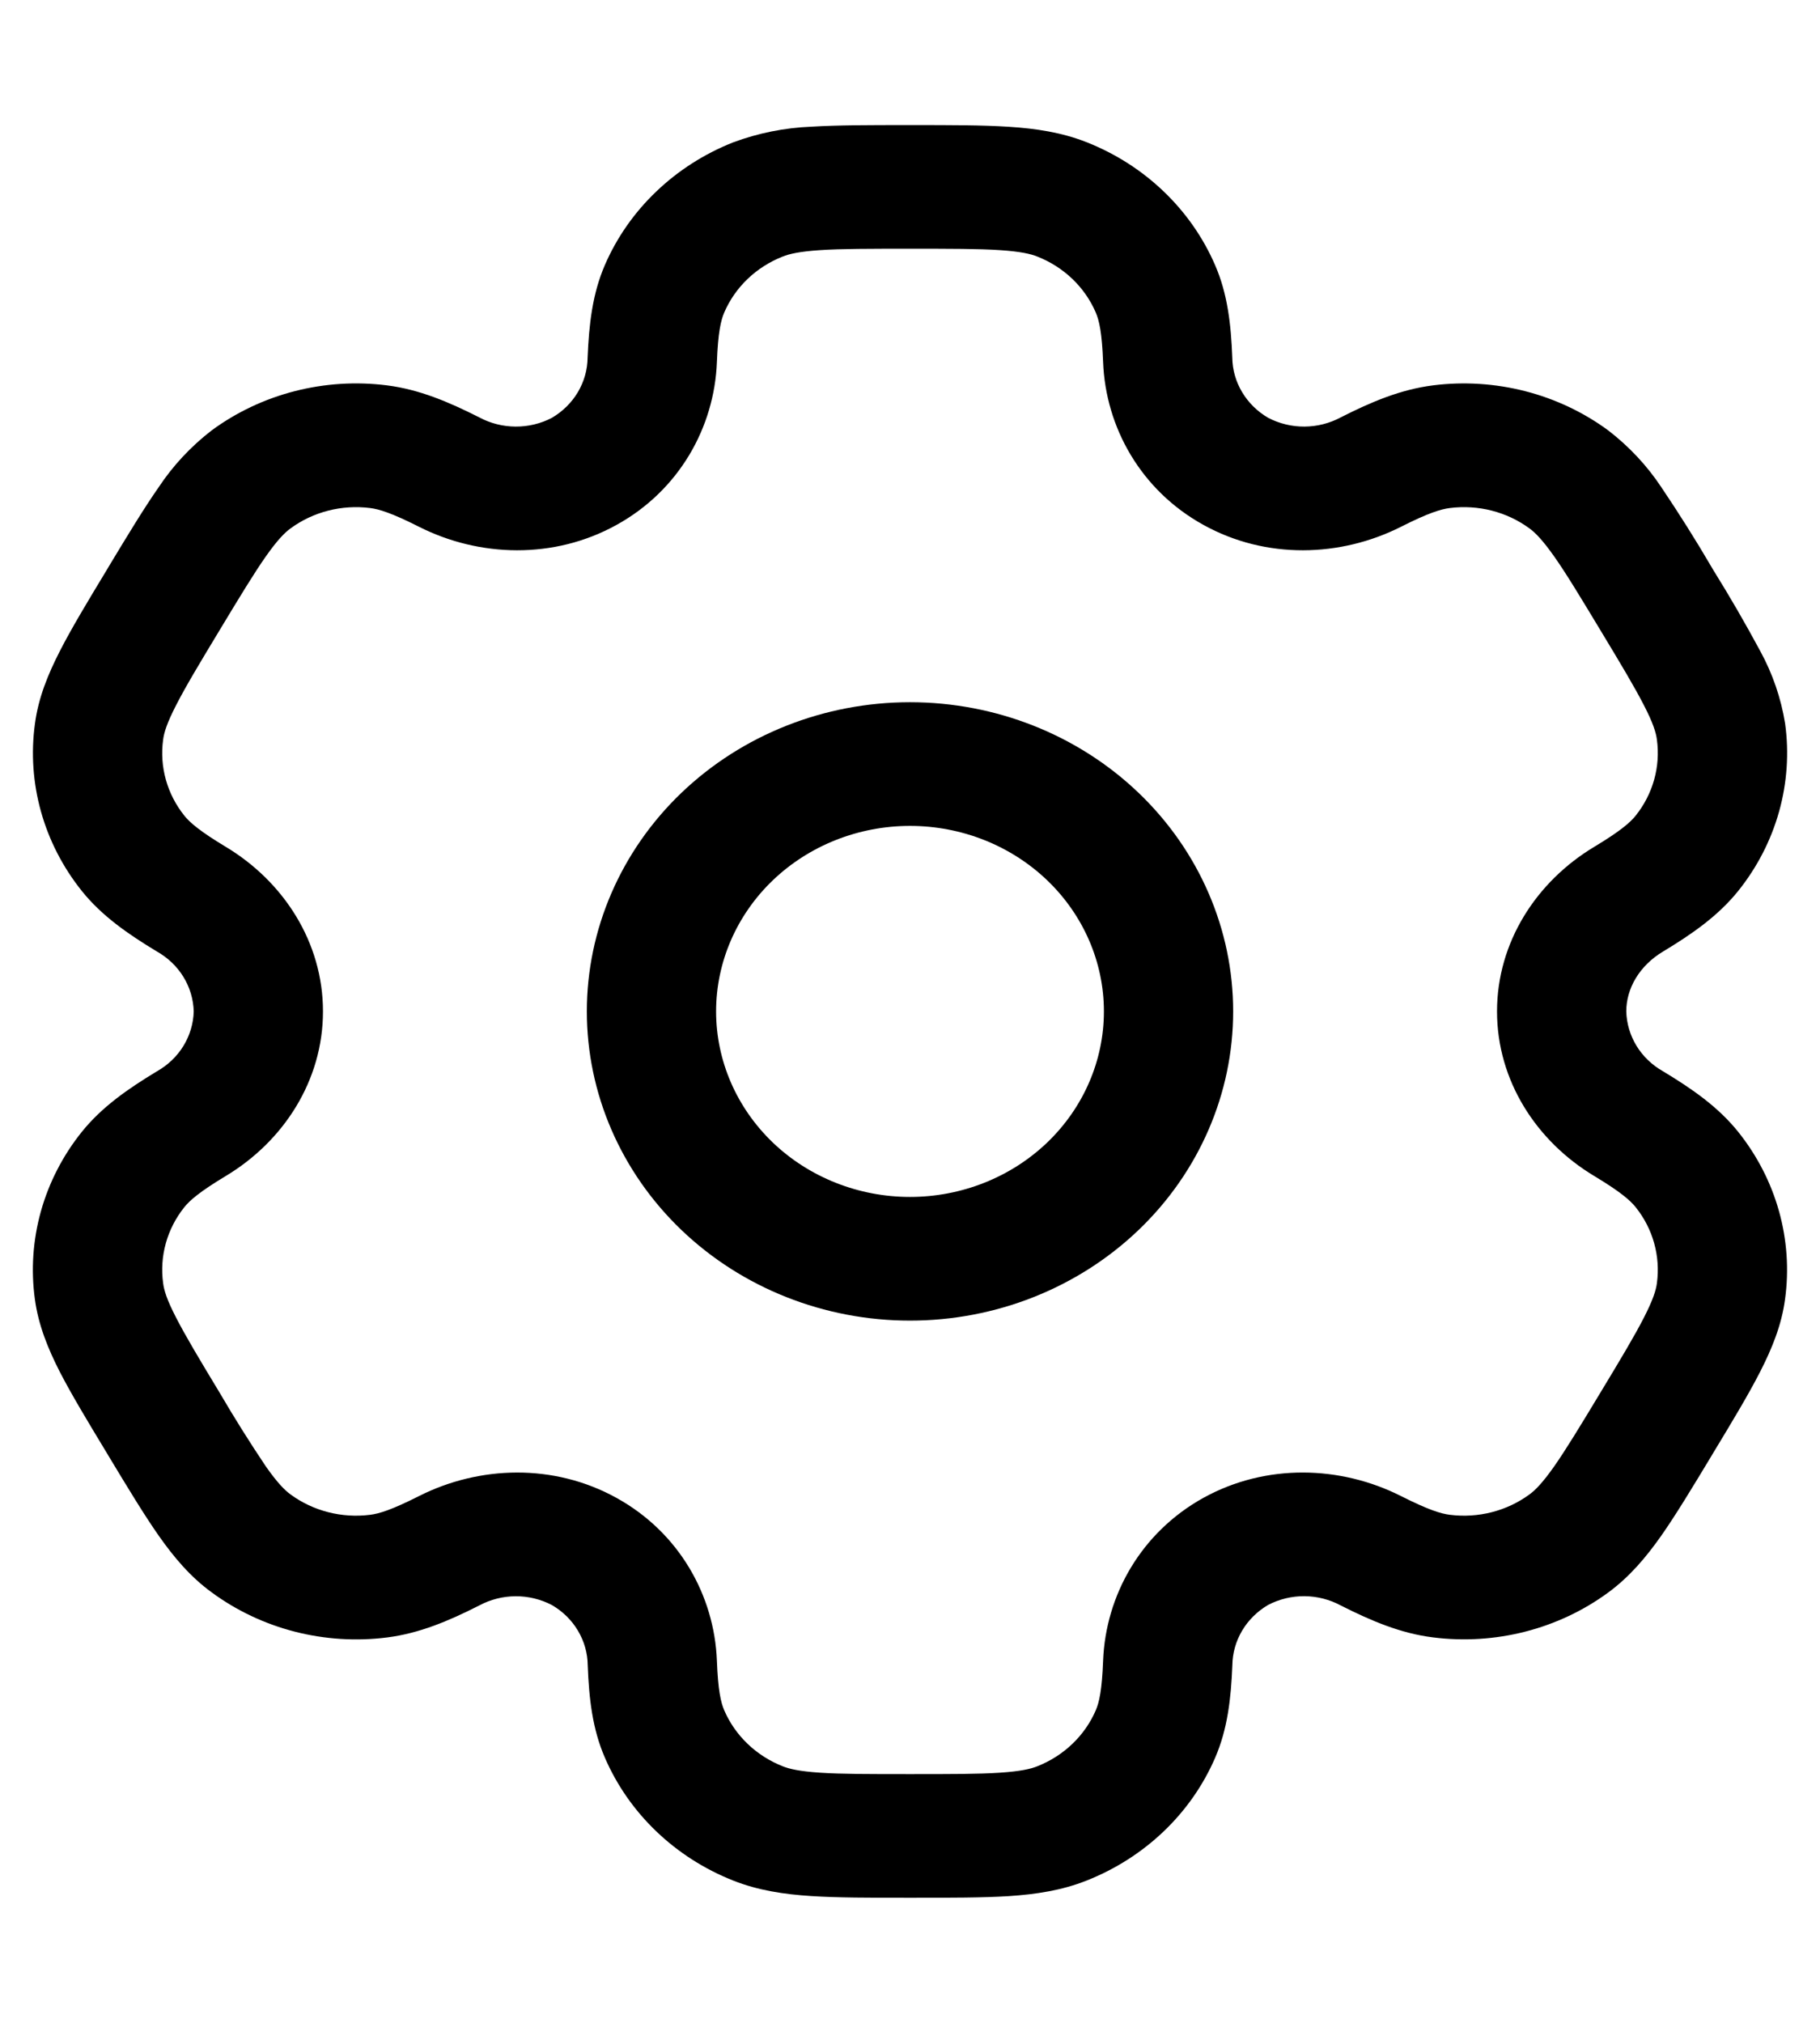 <svg width="45" height="50" viewBox="0 0 50 50" fill="none" xmlns="http://www.w3.org/2000/svg">
<g clip-path="url(#clip0_754_11541)">
<path fill-rule="evenodd" clip-rule="evenodd" d="M25 16.508C22.645 16.508 20.387 17.403 18.722 18.995C17.058 20.588 16.122 22.748 16.122 25C16.122 27.252 17.058 29.412 18.722 31.005C20.387 32.597 22.645 33.492 25 33.492C27.355 33.492 29.613 32.597 31.278 31.005C32.943 29.412 33.878 27.252 33.878 25C33.878 22.748 32.943 20.588 31.278 18.995C29.613 17.403 27.355 16.508 25 16.508ZM19.673 25C19.673 23.649 20.235 22.353 21.233 21.397C22.232 20.442 23.587 19.905 25 19.905C26.413 19.905 27.768 20.442 28.767 21.397C29.765 22.353 30.327 23.649 30.327 25C30.327 26.351 29.765 27.647 28.767 28.603C27.768 29.558 26.413 30.095 25 30.095C23.587 30.095 22.232 29.558 21.233 28.603C20.235 27.647 19.673 26.351 19.673 25Z" fill="black"/>
<path fill-rule="evenodd" clip-rule="evenodd" d="M24.941 0.657C23.887 0.657 23.009 0.657 22.289 0.702C21.554 0.731 20.828 0.877 20.142 1.132C19.352 1.445 18.634 1.903 18.029 2.482C17.424 3.06 16.944 3.746 16.617 4.502C16.274 5.294 16.181 6.132 16.143 7.043C16.14 7.375 16.047 7.702 15.876 7.992C15.704 8.281 15.458 8.524 15.161 8.698C14.855 8.858 14.512 8.94 14.164 8.938C13.816 8.936 13.474 8.85 13.17 8.687C12.327 8.261 11.522 7.919 10.632 7.806C9.784 7.699 8.923 7.753 8.097 7.965C7.271 8.177 6.497 8.542 5.819 9.04C5.246 9.481 4.752 10.01 4.358 10.605C3.956 11.18 3.516 11.907 2.99 12.778L2.931 12.878C2.403 13.75 1.965 14.477 1.648 15.097C1.316 15.745 1.056 16.384 0.961 17.09C0.735 18.727 1.199 20.383 2.249 21.694C2.796 22.375 3.509 22.871 4.313 23.356C4.614 23.526 4.864 23.766 5.04 24.053C5.216 24.341 5.313 24.667 5.322 25C5.313 25.333 5.216 25.659 5.04 25.947C4.864 26.234 4.614 26.474 4.313 26.644C3.509 27.129 2.798 27.625 2.249 28.306C1.728 28.955 1.347 29.695 1.125 30.485C0.904 31.275 0.847 32.099 0.959 32.91C1.056 33.616 1.314 34.255 1.645 34.903C1.965 35.523 2.403 36.25 2.931 37.122L2.99 37.221C3.516 38.093 3.956 38.82 4.358 39.395C4.777 39.991 5.227 40.528 5.819 40.958C6.497 41.456 7.271 41.822 8.097 42.034C8.923 42.246 9.784 42.301 10.632 42.194C11.522 42.081 12.327 41.741 13.17 41.313C13.473 41.151 13.815 41.064 14.163 41.062C14.511 41.06 14.853 41.143 15.159 41.302C15.457 41.474 15.705 41.717 15.877 42.007C16.05 42.297 16.143 42.624 16.146 42.957C16.181 43.868 16.274 44.706 16.619 45.498C16.946 46.254 17.426 46.941 18.03 47.519C18.634 48.098 19.352 48.557 20.142 48.87C20.829 49.142 21.539 49.248 22.289 49.296C23.009 49.343 23.887 49.343 24.941 49.343H25.059C26.113 49.343 26.991 49.343 27.711 49.298C28.463 49.248 29.171 49.142 29.858 48.868C30.648 48.555 31.366 48.096 31.971 47.518C32.576 46.94 33.056 46.254 33.383 45.498C33.726 44.706 33.819 43.868 33.856 42.957C33.86 42.624 33.952 42.297 34.124 42.007C34.296 41.717 34.542 41.474 34.839 41.3C35.145 41.141 35.488 41.058 35.836 41.06C36.185 41.063 36.527 41.15 36.83 41.313C37.673 41.739 38.478 42.081 39.368 42.192C41.08 42.408 42.811 41.965 44.181 40.96C44.773 40.525 45.222 39.991 45.642 39.395C46.044 38.82 46.484 38.093 47.01 37.221L47.069 37.122C47.597 36.25 48.035 35.523 48.352 34.903C48.684 34.255 48.944 33.614 49.039 32.91C49.265 31.273 48.801 29.617 47.751 28.306C47.204 27.625 46.492 27.129 45.687 26.644C45.386 26.474 45.136 26.234 44.96 25.947C44.784 25.659 44.687 25.333 44.678 25C44.678 24.37 45.038 23.745 45.687 23.356C46.492 22.871 47.202 22.375 47.751 21.694C48.272 21.045 48.653 20.305 48.875 19.515C49.096 18.725 49.153 17.901 49.041 17.09C48.928 16.394 48.697 15.721 48.355 15.097C47.95 14.345 47.522 13.605 47.069 12.878L47.01 12.778C46.578 12.04 46.121 11.316 45.642 10.605C45.248 10.01 44.754 9.483 44.181 9.042C43.503 8.544 42.729 8.178 41.903 7.966C41.077 7.754 40.216 7.699 39.368 7.806C38.478 7.919 37.673 8.259 36.83 8.687C36.527 8.849 36.185 8.936 35.837 8.938C35.489 8.94 35.147 8.857 34.841 8.698C34.544 8.525 34.297 8.282 34.124 7.992C33.951 7.703 33.858 7.376 33.854 7.043C33.819 6.132 33.726 5.294 33.381 4.502C33.054 3.746 32.574 3.059 31.97 2.481C31.366 1.902 30.648 1.443 29.858 1.13C29.171 0.858 28.461 0.752 27.711 0.704C26.991 0.657 26.113 0.657 25.059 0.657H24.941ZM21.501 4.269C21.683 4.196 21.96 4.13 22.531 4.092C23.116 4.053 23.873 4.053 25 4.053C26.127 4.053 26.884 4.053 27.469 4.092C28.04 4.13 28.317 4.196 28.499 4.269C29.226 4.556 29.801 5.106 30.102 5.802C30.197 6.019 30.275 6.361 30.305 7.169C30.376 8.963 31.345 10.691 33.063 11.639C34.782 12.591 36.83 12.527 38.49 11.689C39.238 11.311 39.586 11.205 39.832 11.175C40.61 11.077 41.397 11.278 42.019 11.735C42.176 11.85 42.374 12.047 42.694 12.5C43.023 12.966 43.402 13.594 43.965 14.527C44.529 15.46 44.905 16.089 45.163 16.592C45.417 17.083 45.495 17.346 45.519 17.534C45.621 18.278 45.411 19.031 44.934 19.626C44.782 19.814 44.512 20.05 43.797 20.48C42.206 21.436 41.127 23.102 41.127 25C41.127 26.898 42.206 28.564 43.797 29.52C44.512 29.95 44.782 30.186 44.934 30.374C45.412 30.969 45.62 31.721 45.519 32.466C45.495 32.654 45.414 32.919 45.163 33.408C44.905 33.913 44.529 34.54 43.965 35.473C43.402 36.406 43.021 37.033 42.694 37.5C42.374 37.953 42.176 38.15 42.019 38.265C41.397 38.722 40.61 38.923 39.832 38.825C39.586 38.795 39.24 38.689 38.49 38.311C36.832 37.473 34.782 37.409 33.063 38.358C31.345 39.309 30.376 41.037 30.305 42.831C30.275 43.639 30.197 43.981 30.102 44.198C29.953 44.542 29.735 44.854 29.46 45.117C29.185 45.38 28.858 45.589 28.499 45.731C28.317 45.804 28.04 45.87 27.469 45.908C26.884 45.947 26.127 45.947 25 45.947C23.873 45.947 23.116 45.947 22.531 45.908C21.96 45.87 21.683 45.804 21.501 45.731C21.142 45.589 20.815 45.38 20.54 45.117C20.265 44.854 20.047 44.542 19.898 44.198C19.803 43.981 19.725 43.639 19.695 42.831C19.624 41.037 18.655 39.309 16.937 38.361C15.218 37.409 13.17 37.473 11.51 38.311C10.762 38.689 10.414 38.795 10.168 38.825C9.39 38.923 8.603 38.722 7.981 38.265C7.824 38.15 7.625 37.953 7.306 37.5C6.861 36.837 6.437 36.161 6.035 35.473C5.471 34.54 5.095 33.911 4.837 33.408C4.583 32.917 4.505 32.654 4.482 32.466C4.379 31.722 4.589 30.969 5.066 30.374C5.218 30.186 5.488 29.95 6.203 29.52C7.794 28.564 8.873 26.898 8.873 25C8.873 23.102 7.794 21.436 6.203 20.48C5.488 20.05 5.218 19.814 5.066 19.626C4.589 19.031 4.379 18.278 4.482 17.534C4.505 17.346 4.586 17.081 4.837 16.592C5.095 16.087 5.471 15.46 6.035 14.527C6.598 13.594 6.979 12.966 7.306 12.5C7.625 12.047 7.824 11.85 7.981 11.735C8.603 11.278 9.39 11.077 10.168 11.175C10.414 11.205 10.76 11.311 11.51 11.689C13.168 12.527 15.218 12.591 16.937 11.639C18.655 10.691 19.624 8.963 19.695 7.169C19.725 6.361 19.803 6.019 19.898 5.802C20.199 5.106 20.774 4.556 21.501 4.269Z" fill="black"/>
</g>
<defs>
<clipPath id="clip0_754_11541">
<rect width="50" height="50" fill="white"/>
</clipPath>
</defs>
</svg>
